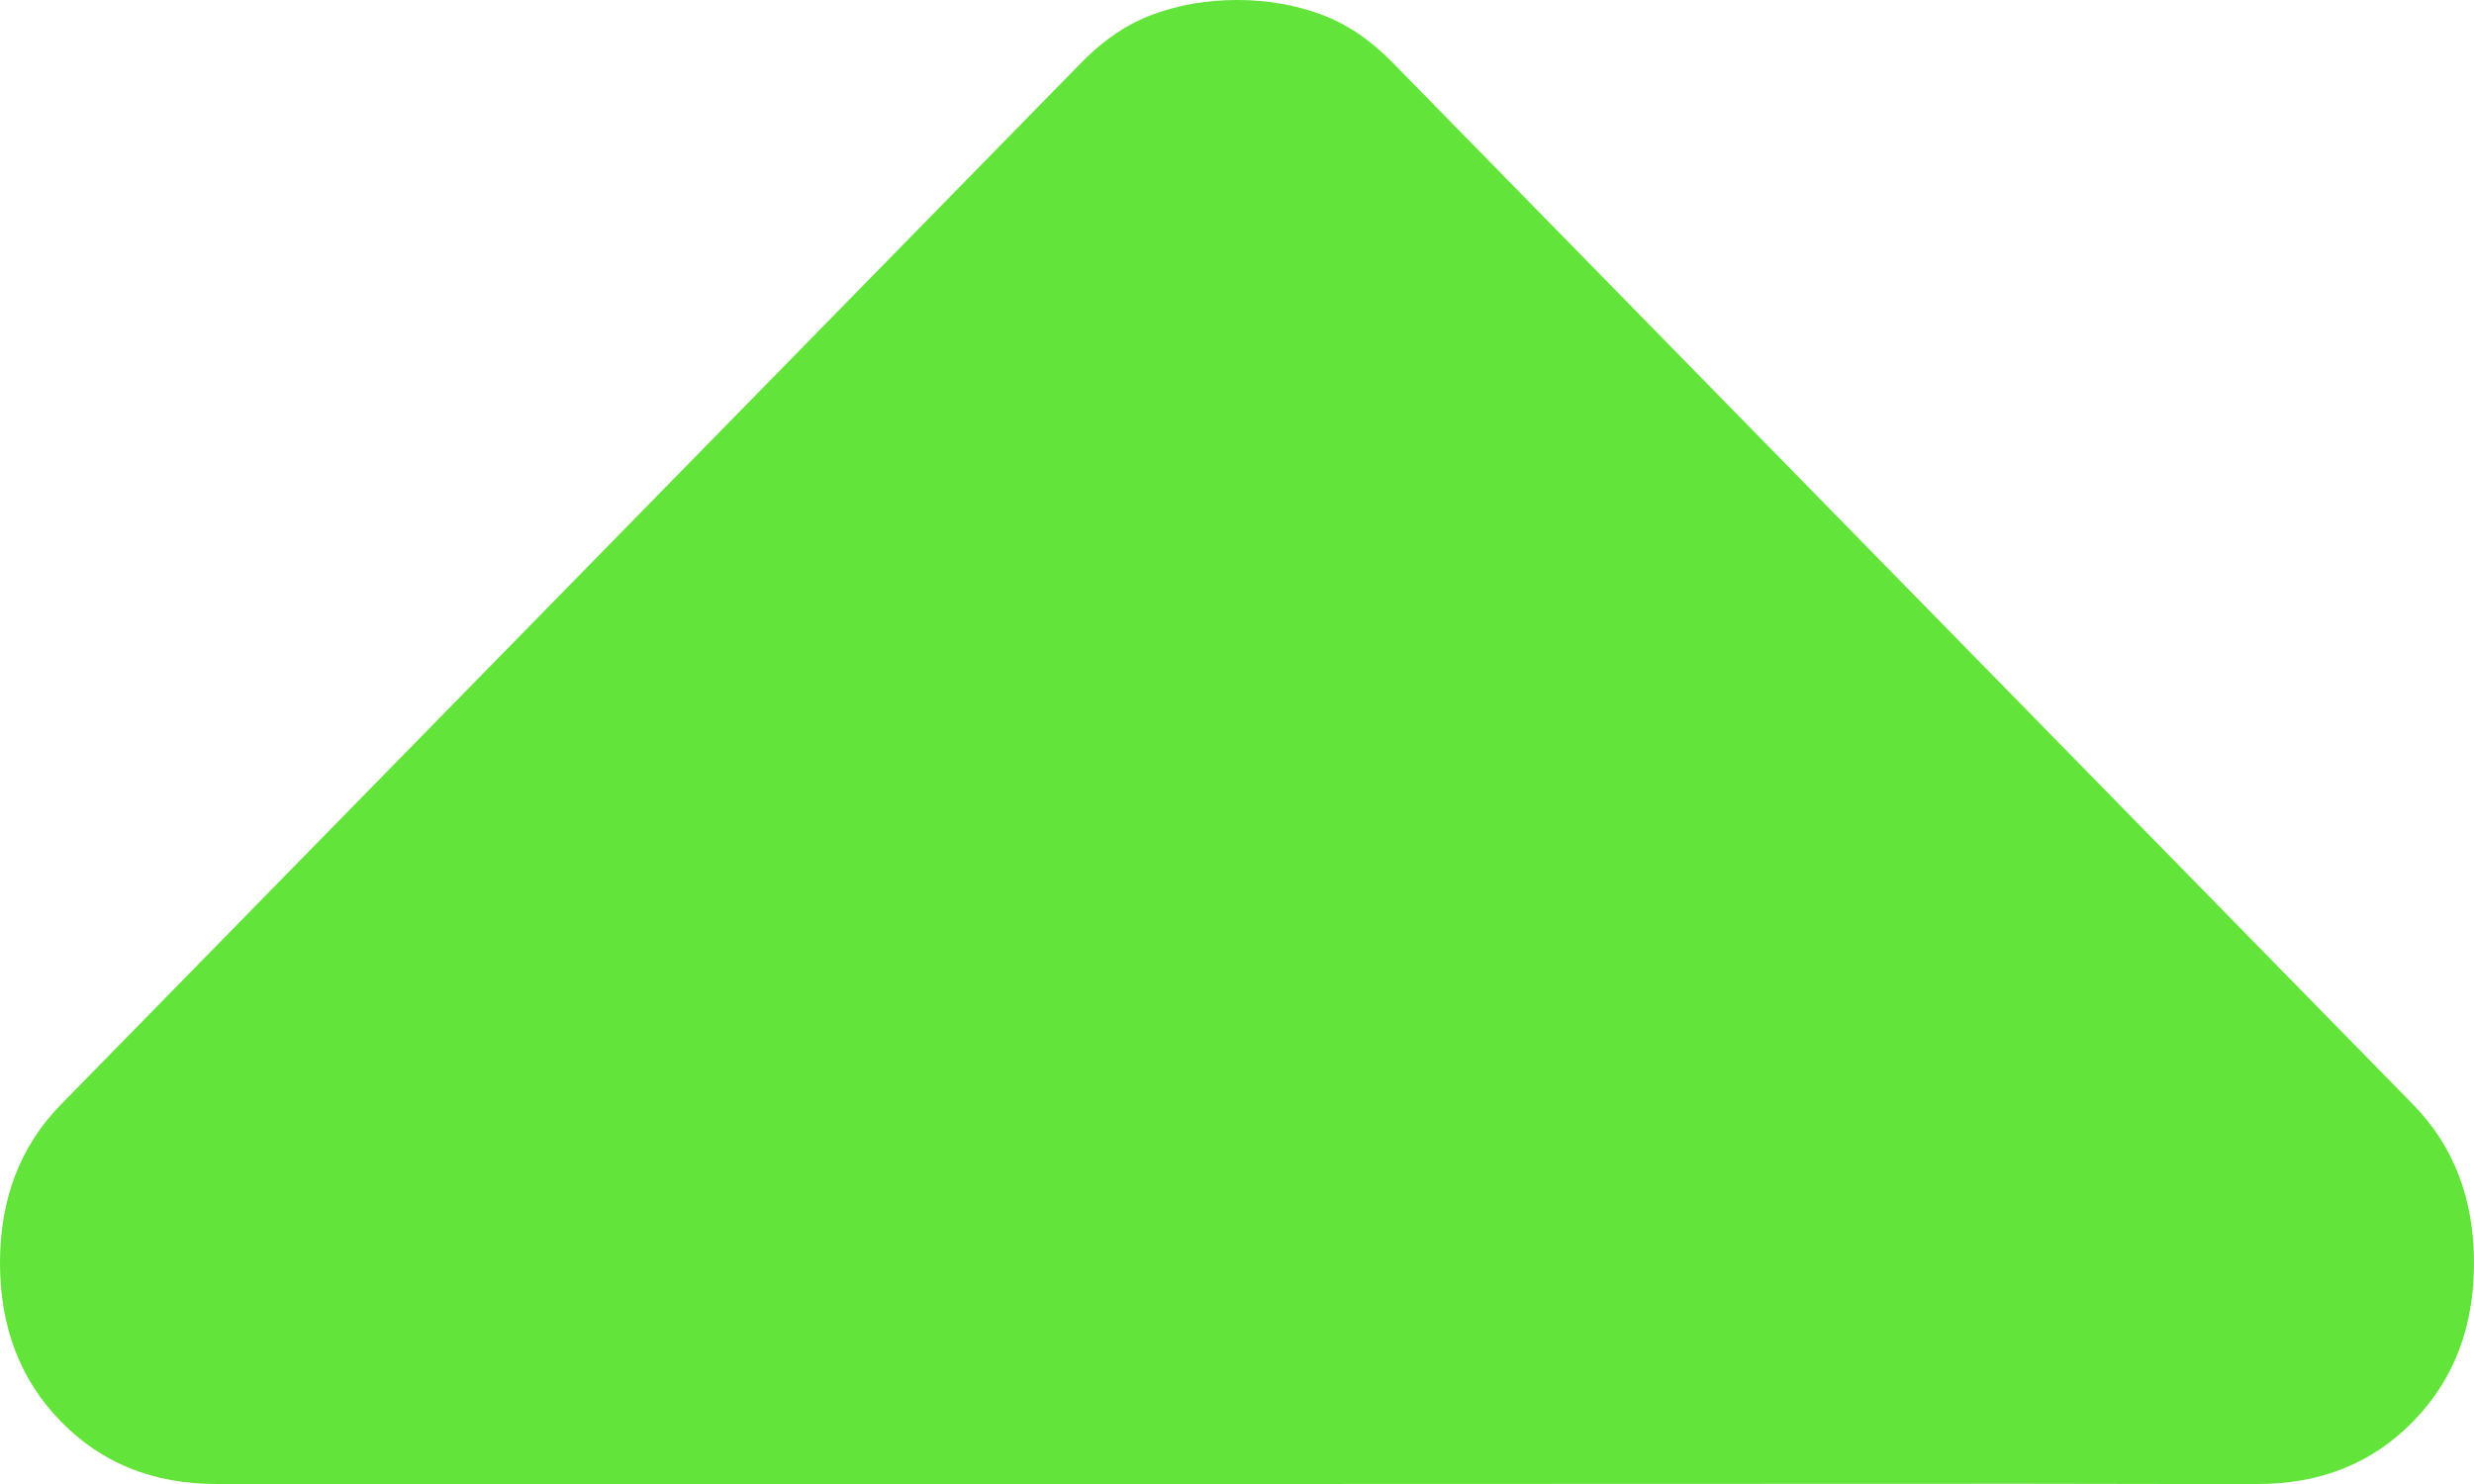 <svg width="10" height="6" viewBox="0 0 10 6" fill="none" xmlns="http://www.w3.org/2000/svg">
<path d="M5 0C4.88 0 4.768 0.019 4.664 0.057C4.559 0.095 4.462 0.16 4.372 0.252L0.247 4.465C0.082 4.633 0 4.847 0 5.106C0 5.366 0.082 5.58 0.247 5.748C0.411 5.916 0.62 6 0.874 6C1.129 6 1.818 6 1.818 6L5 6L8.182 5.999C8.636 6 8.871 6 9.126 6C9.38 6 9.589 5.916 9.753 5.748C9.918 5.58 10 5.366 10 5.106C10 4.847 9.918 4.633 9.753 4.465L5.628 0.252C5.538 0.16 5.441 0.095 5.336 0.057C5.232 0.019 5.12 0 5 0Z" fill="#62E43A"/>
</svg>
